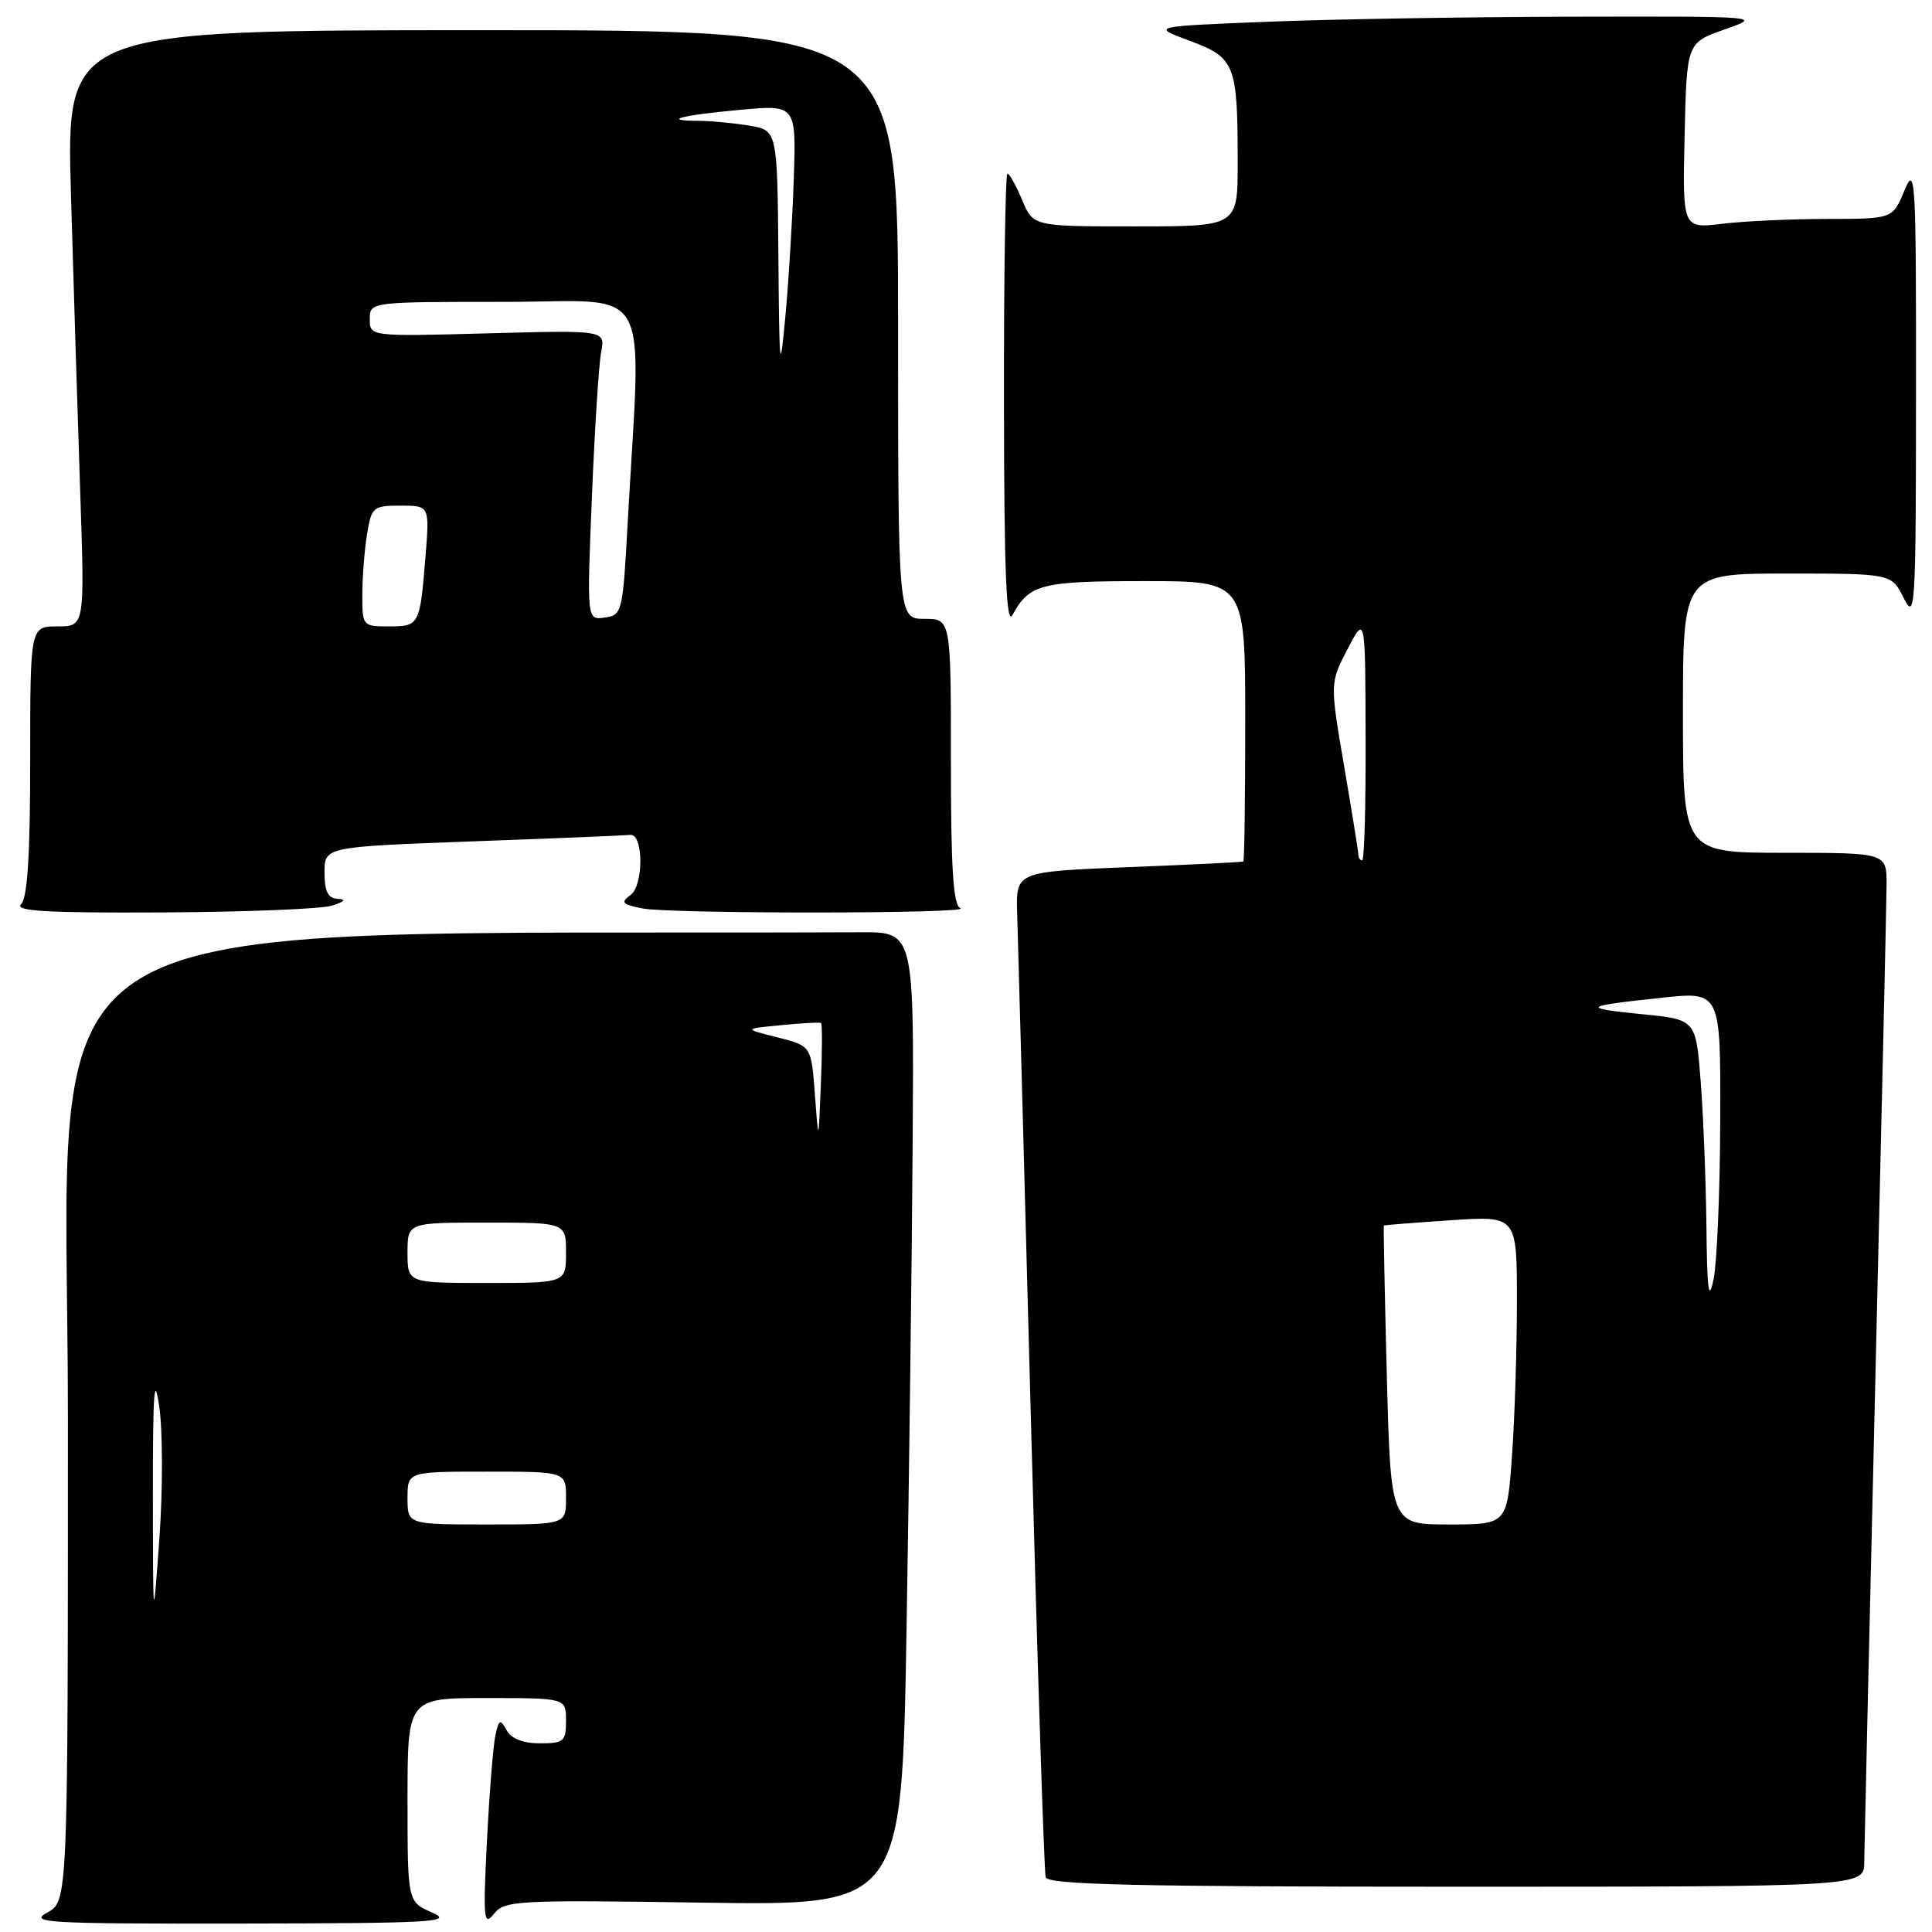 <?xml version="1.0" encoding="UTF-8" standalone="no"?>
<!DOCTYPE svg PUBLIC "-//W3C//DTD SVG 1.1//EN" "http://www.w3.org/Graphics/SVG/1.1/DTD/svg11.dtd" >
<svg xmlns="http://www.w3.org/2000/svg" xmlns:xlink="http://www.w3.org/1999/xlink" version="1.1" viewBox="0 0 256 256">
 <g >
 <path fill="currentColor"
d=" M 57.25 253.42 C 54.00 251.99 54.00 251.99 54.00 238.50 C 54.00 225.00 54.00 225.00 64.50 225.00 C 75.00 225.00 75.00 225.00 75.00 228.00 C 75.00 230.75 74.72 231.00 71.55 231.00 C 69.31 231.00 67.76 230.39 67.13 229.26 C 66.27 227.73 66.10 227.82 65.63 230.01 C 65.34 231.38 64.84 237.68 64.52 244.00 C 64.00 254.31 64.10 255.30 65.44 253.61 C 66.85 251.82 68.36 251.74 93.21 252.11 C 119.50 252.50 119.50 252.50 120.12 216.00 C 120.46 195.93 120.83 166.90 120.93 151.50 C 121.12 123.50 121.12 123.50 114.06 123.53 C -0.71 124.01 9.00 118.05 9.00 187.97 C 9.00 251.94 9.00 251.94 6.25 253.43 C 3.76 254.78 6.19 254.92 32.00 254.88 C 57.51 254.84 60.16 254.69 57.25 253.42 Z  M 247.02 246.75 C 247.04 244.96 247.70 216.05 248.50 182.50 C 249.30 148.95 249.97 119.59 249.98 117.25 C 250.00 113.00 250.00 113.00 236.50 113.00 C 223.00 113.00 223.00 113.00 223.00 94.50 C 223.00 76.00 223.00 76.00 236.82 76.00 C 250.64 76.00 250.64 76.00 252.25 79.25 C 253.78 82.32 253.87 80.77 253.88 52.00 C 253.90 23.47 253.80 21.74 252.34 25.25 C 250.79 29.00 250.79 29.00 242.14 29.01 C 237.39 29.01 231.12 29.30 228.22 29.65 C 222.94 30.29 222.94 30.29 223.22 17.98 C 223.50 5.67 223.50 5.67 228.50 3.91 C 233.50 2.16 233.50 2.16 208.50 2.21 C 194.75 2.24 176.53 2.54 168.00 2.88 C 152.50 3.50 152.50 3.50 157.66 5.41 C 163.67 7.65 164.00 8.48 164.00 21.63 C 164.00 30.00 164.00 30.00 150.45 30.00 C 136.90 30.00 136.90 30.00 135.44 26.50 C 134.63 24.57 133.75 23.00 133.49 23.00 C 133.22 23.00 133.01 36.61 133.03 53.25 C 133.05 75.71 133.34 82.99 134.15 81.50 C 136.40 77.39 137.92 77.00 151.69 77.00 C 165.00 77.00 165.00 77.00 165.00 95.50 C 165.00 105.67 164.89 114.07 164.75 114.15 C 164.61 114.24 157.77 114.58 149.55 114.90 C 134.61 115.50 134.61 115.50 134.78 121.00 C 134.88 124.03 135.69 153.72 136.57 187.00 C 137.45 220.28 138.35 248.06 138.56 248.75 C 138.85 249.73 150.61 250.00 192.97 250.00 C 247.00 250.00 247.00 250.00 247.02 246.75 Z  M 44.00 120.00 C 45.67 119.47 45.92 119.17 44.75 119.10 C 43.45 119.03 43.00 118.13 43.00 115.60 C 43.00 112.21 43.00 112.21 62.75 111.48 C 73.61 111.09 82.95 110.70 83.50 110.63 C 85.26 110.40 85.32 117.29 83.56 118.58 C 82.20 119.58 82.42 119.83 85.11 120.37 C 88.80 121.11 129.09 121.08 127.25 120.34 C 126.31 119.96 126.00 115.11 126.00 100.92 C 126.00 82.00 126.00 82.00 122.50 82.00 C 119.00 82.00 119.00 82.00 119.00 43.00 C 119.00 4.00 119.00 4.00 63.89 4.00 C 8.78 4.00 8.78 4.00 9.40 25.75 C 9.75 37.71 10.30 55.49 10.63 65.25 C 11.23 83.00 11.23 83.00 7.62 83.00 C 4.00 83.00 4.00 83.00 4.00 100.80 C 4.00 113.31 3.64 118.96 2.80 119.80 C 1.87 120.73 6.03 120.98 21.55 120.90 C 32.52 120.85 42.62 120.44 44.00 120.00 Z  M 20.26 198.00 C 20.25 184.45 20.44 181.82 21.10 186.37 C 21.57 189.59 21.58 197.47 21.12 203.87 C 20.28 215.50 20.28 215.50 20.26 198.00 Z  M 54.00 198.50 C 54.00 195.00 54.00 195.00 64.50 195.00 C 75.00 195.00 75.00 195.00 75.00 198.50 C 75.00 202.00 75.00 202.00 64.50 202.00 C 54.00 202.00 54.00 202.00 54.00 198.50 Z  M 54.00 166.00 C 54.00 162.00 54.00 162.00 64.50 162.00 C 75.00 162.00 75.00 162.00 75.00 166.00 C 75.00 170.00 75.00 170.00 64.50 170.00 C 54.00 170.00 54.00 170.00 54.00 166.00 Z  M 107.98 145.04 C 107.50 138.59 107.50 138.59 103.00 137.45 C 98.50 136.32 98.50 136.32 103.50 135.84 C 106.25 135.57 108.63 135.44 108.79 135.55 C 108.96 135.66 108.95 139.30 108.77 143.63 C 108.46 151.50 108.46 151.50 107.98 145.04 Z  M 183.76 182.25 C 183.48 171.39 183.30 162.45 183.37 162.39 C 183.44 162.33 187.44 162.01 192.25 161.69 C 201.00 161.10 201.00 161.10 201.00 172.40 C 201.00 178.61 200.71 187.81 200.35 192.85 C 199.70 202.00 199.70 202.00 191.99 202.00 C 184.28 202.00 184.28 202.00 183.76 182.25 Z  M 226.11 162.50 C 226.04 156.45 225.70 147.81 225.35 143.30 C 224.71 135.09 224.71 135.09 217.61 134.39 C 209.39 133.57 209.69 133.32 220.25 132.20 C 228.00 131.38 228.00 131.38 227.94 148.44 C 227.91 157.82 227.51 167.30 227.06 169.50 C 226.41 172.62 226.20 171.09 226.11 162.50 Z  M 179.99 113.25 C 179.99 112.84 179.13 107.55 178.10 101.50 C 176.22 90.50 176.22 90.50 178.56 86.00 C 180.91 81.50 180.91 81.50 180.95 97.75 C 180.98 106.69 180.78 114.00 180.50 114.00 C 180.22 114.00 180.00 113.66 179.99 113.25 Z  M 48.01 78.75 C 48.02 76.41 48.30 72.81 48.64 70.75 C 49.23 67.18 49.44 67.00 53.09 67.00 C 56.92 67.00 56.92 67.00 56.38 73.75 C 55.64 82.86 55.57 83.00 51.53 83.00 C 48.04 83.00 48.00 82.95 48.01 78.75 Z  M 78.43 65.83 C 78.80 56.85 79.35 48.21 79.66 46.63 C 80.21 43.75 80.21 43.75 64.61 44.17 C 49.00 44.59 49.00 44.59 49.00 42.29 C 49.00 40.00 49.00 40.00 66.82 40.00 C 86.85 40.00 84.97 36.60 83.16 69.50 C 82.52 81.14 82.43 81.51 80.13 81.83 C 77.76 82.17 77.76 82.17 78.43 65.83 Z  M 103.14 33.88 C 103.00 17.26 103.00 17.26 99.25 16.64 C 97.19 16.30 94.19 16.02 92.58 16.01 C 87.52 15.99 90.22 15.27 98.00 14.56 C 105.50 13.87 105.50 13.87 105.18 23.69 C 105.00 29.08 104.50 37.33 104.06 42.00 C 103.34 49.75 103.26 49.03 103.14 33.88 Z "/>
</g>
</svg>